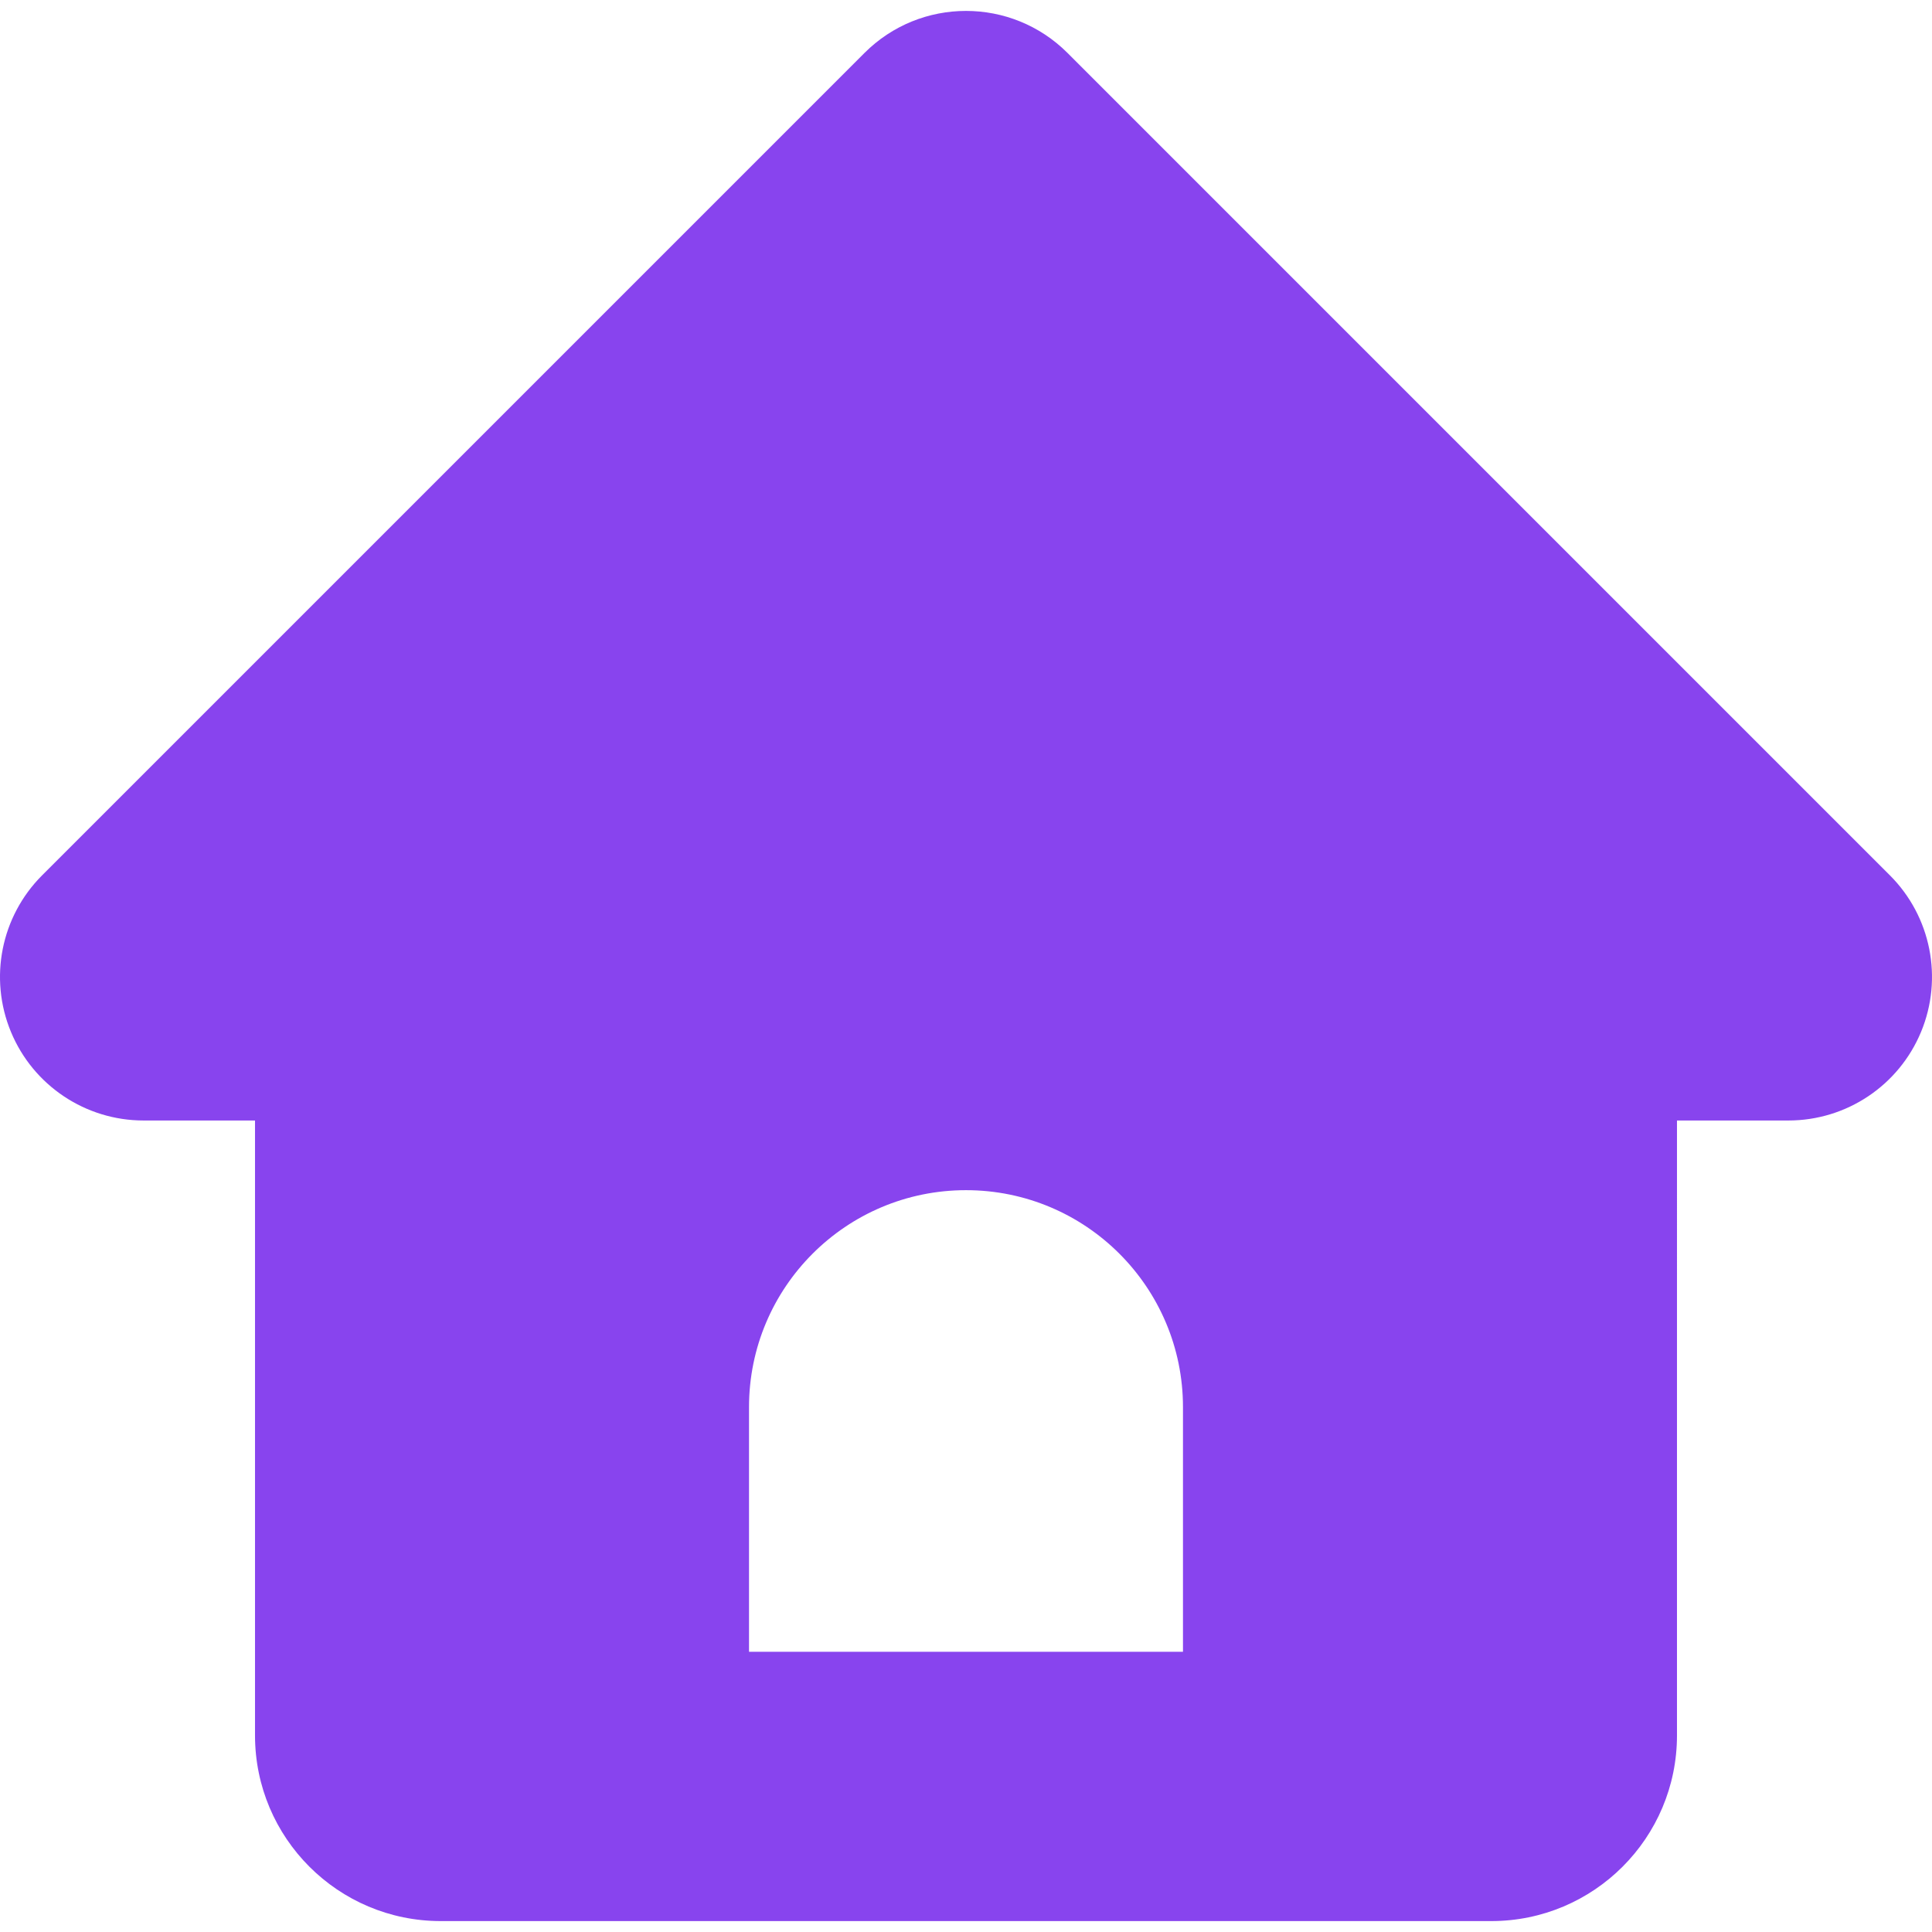 <?xml version="1.0" encoding="iso-8859-1"?>
<!-- Uploaded to: SVG Repo, www.svgrepo.com, Generator: SVG Repo Mixer Tools -->
<!DOCTYPE svg PUBLIC "-//W3C//DTD SVG 1.1//EN" "http://www.w3.org/Graphics/SVG/1.1/DTD/svg11.dtd">
<svg fill="#8844ee" height="800px" width="800px" version="1.1" id="Capa_1" xmlns="http://www.w3.org/2000/svg" xmlns:xlink="http://www.w3.org/1999/xlink" 
	 viewBox="0 0 360 360" xml:space="preserve">
<path d="M352.163,163.115L198.919,9.871c-10.449-10.449-27.389-10.449-37.838,0L7.837,163.115c-7.652,7.652-9.94,19.16-5.8,29.158
	c4.142,9.998,13.898,16.516,24.719,16.516h20.762v114.574c0,19.112,15.493,34.603,34.603,34.603h195.758
	c19.11,0,34.603-15.492,34.603-34.603V208.789h20.762c10.821,0,20.578-6.519,24.719-16.516
	C362.103,182.275,359.815,170.767,352.163,163.115z M220.431,307.785h-80.862v-45.583c0-22.33,18.102-40.431,40.431-40.431
	s40.431,18.1,40.431,40.431V307.785z"/>
</svg>